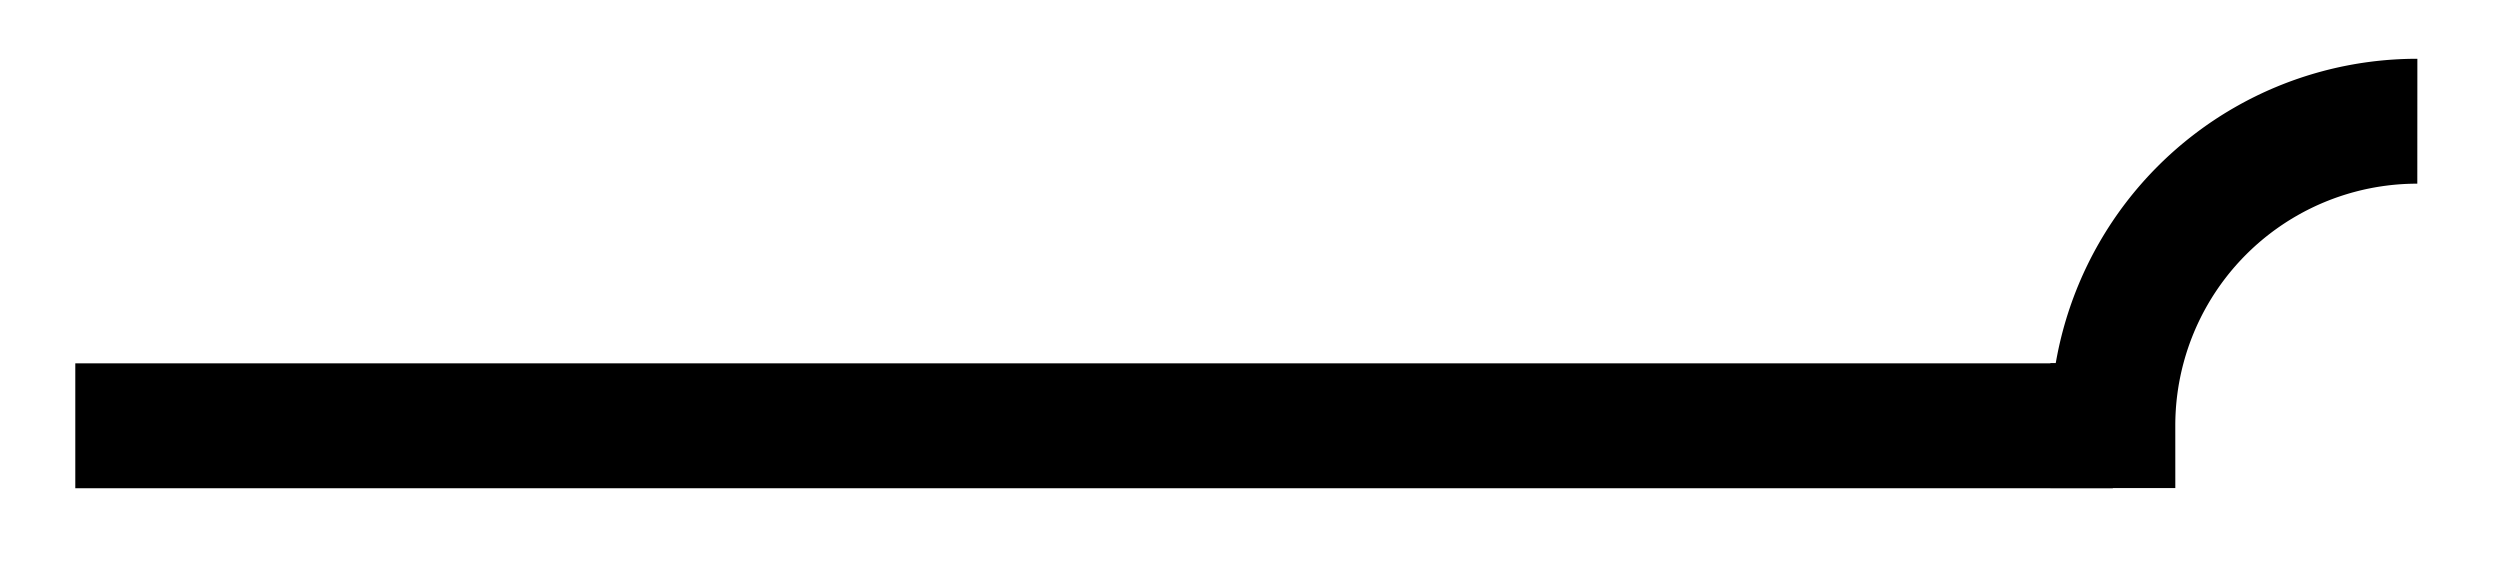 <svg xmlns="http://www.w3.org/2000/svg" width="42.541" height="9.987" viewBox="0 0 31.906 7.49" version="1.2"><defs><clipPath id="a"><path d="M3 0h28.86v7.234H3Zm0 0"/></clipPath></defs><path style="fill:none;stroke-width:1.594;stroke-linecap:butt;stroke-linejoin:miter;stroke:#000;stroke-opacity:1;stroke-miterlimit:10" d="M-.001 2.21h26.004" transform="matrix(1 0 0 -1 .962 7.644)"/><g clip-path="url(#a)"><path style="fill:none;stroke-width:1.594;stroke-linecap:butt;stroke-linejoin:miter;stroke:#000;stroke-opacity:1;stroke-miterlimit:10" d="M.001 3.885A3.884 3.884 0 0 1-3.885 0h-.797" transform="matrix(1 0 0 -1 30.85 5.432)"/></g></svg>